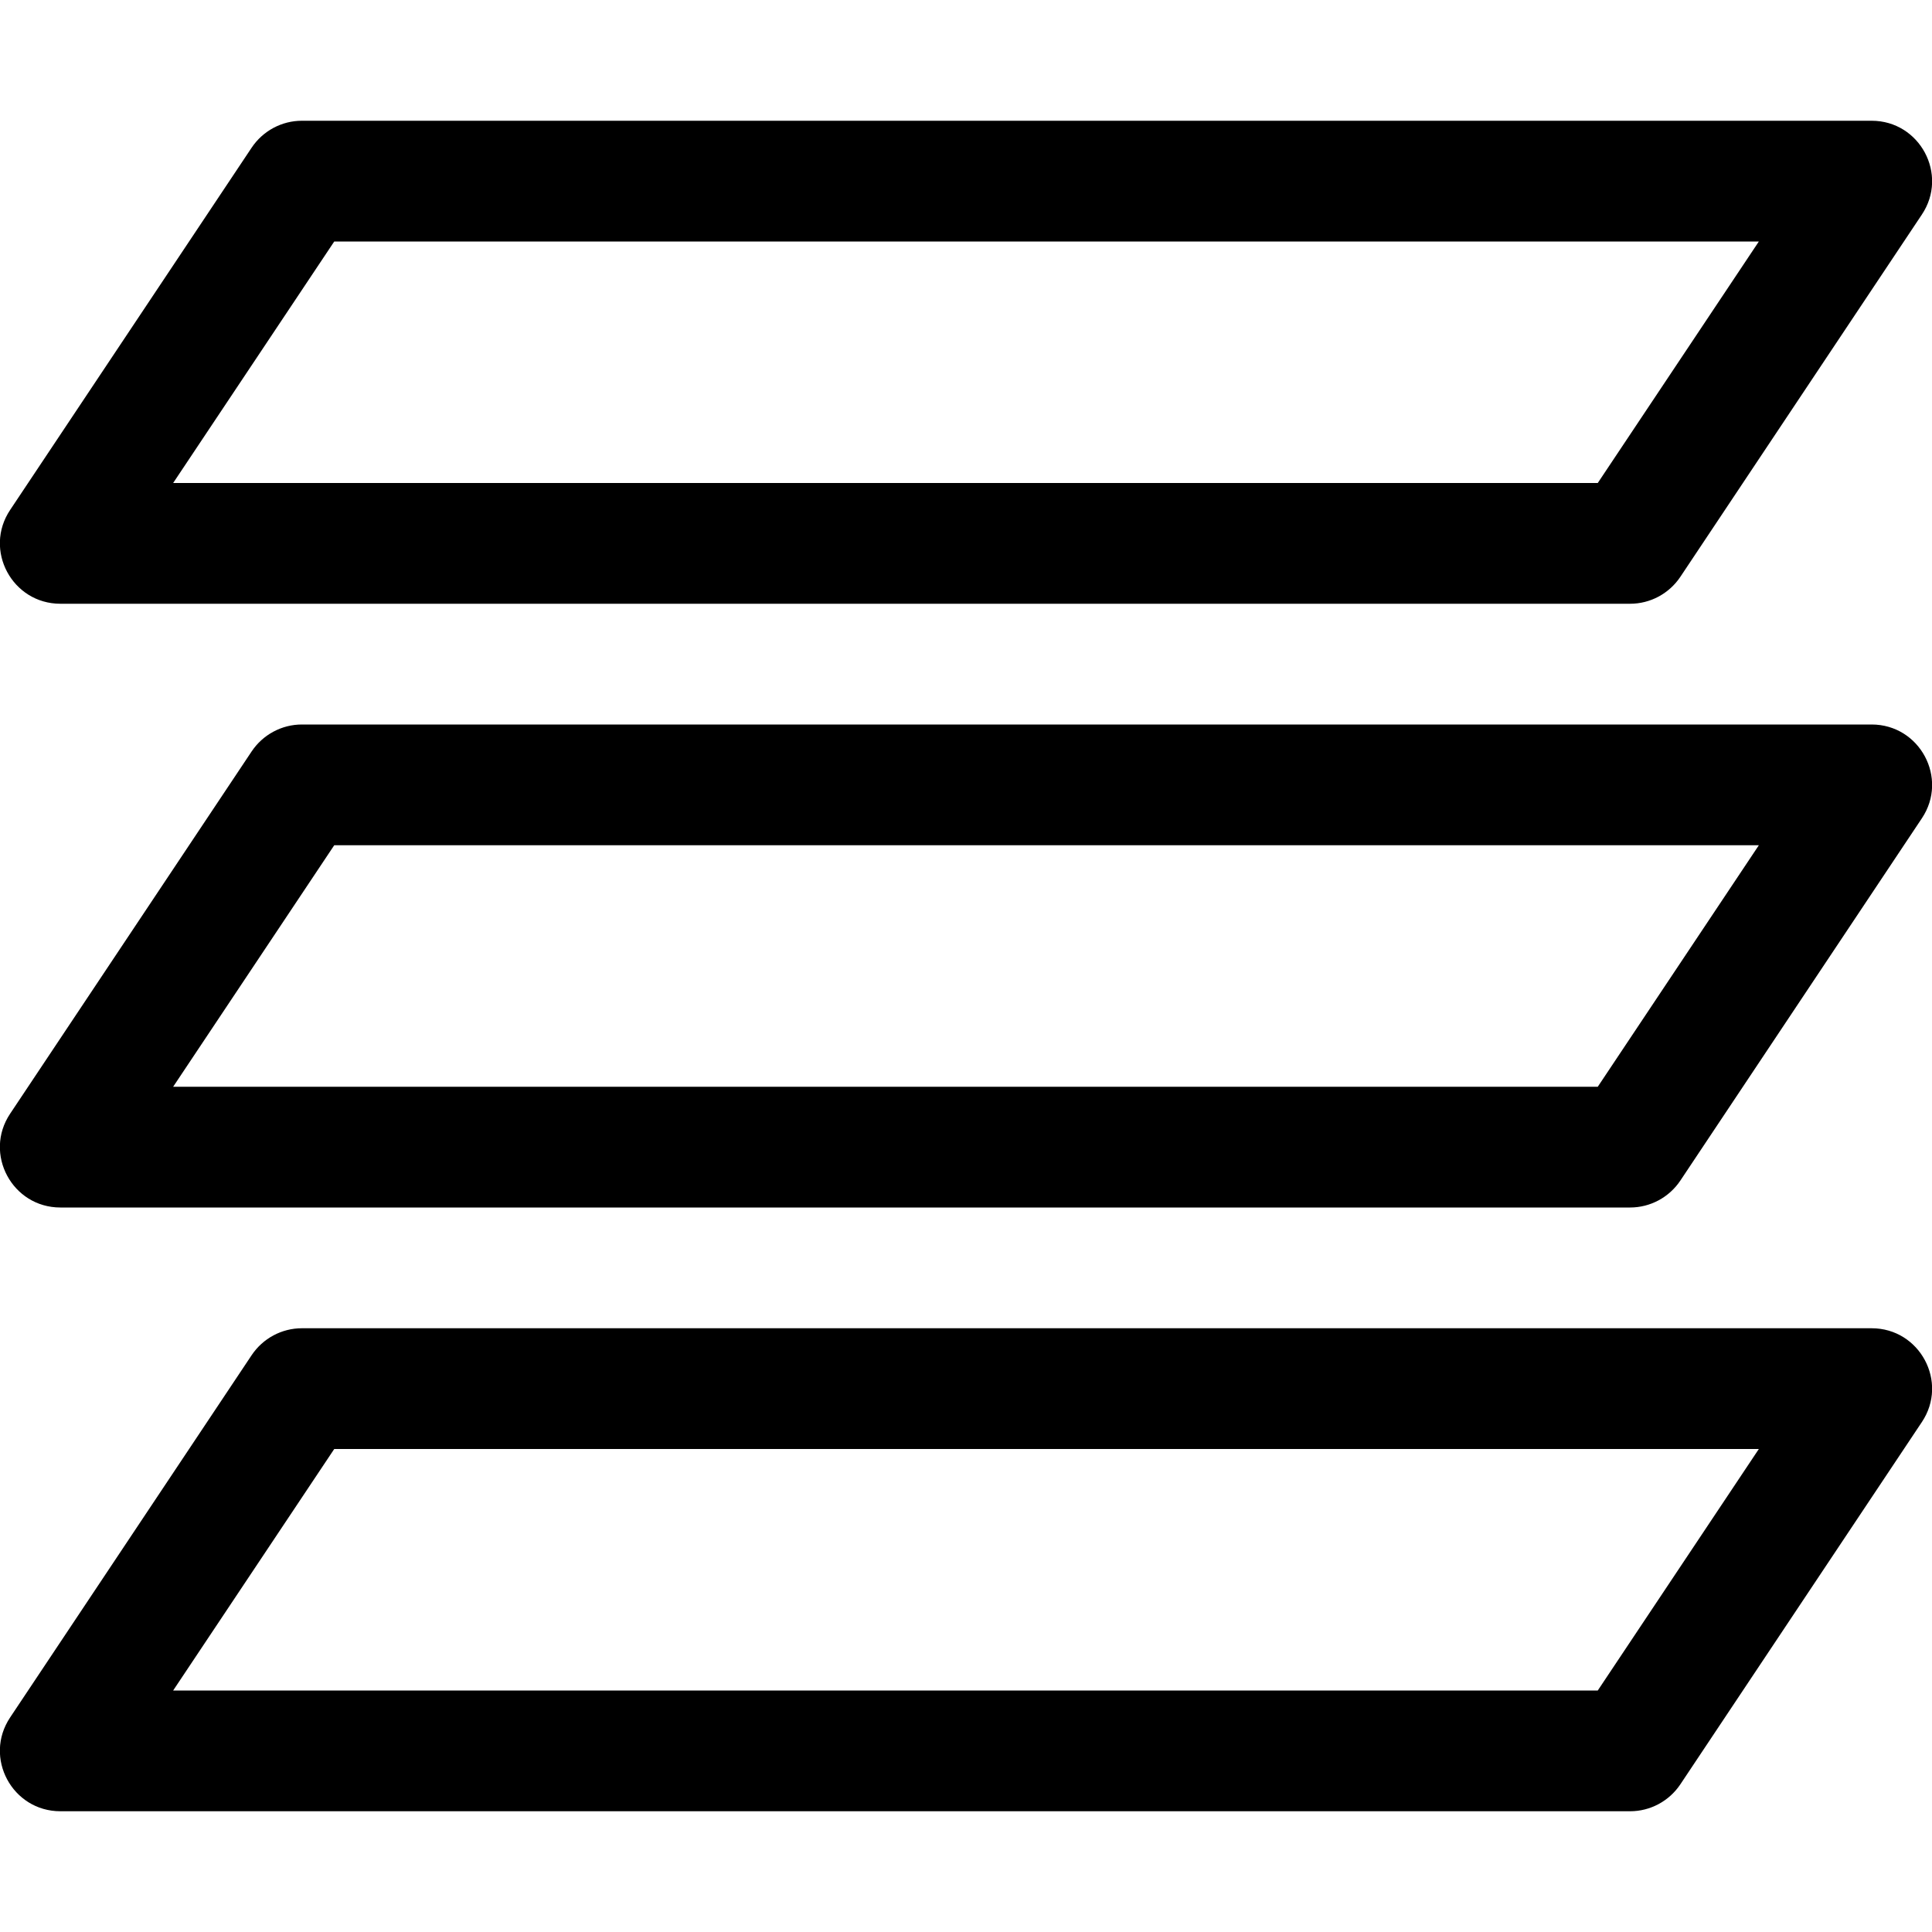 <?xml version="1.0" encoding="UTF-8"?>
<svg width="16px" height="16px" viewBox="0 0 16 16" version="1.1" xmlns="http://www.w3.org/2000/svg" xmlns:xlink="http://www.w3.org/1999/xlink">
    <!-- Generator: Sketch 52.5 (67469) - http://www.bohemiancoding.com/sketch -->
    <title>TypeCardList</title>
    <desc>Created with Sketch.</desc>
    <g id="TypeCardList" stroke="none" stroke-width="1" fill="none" fill-rule="evenodd">
        <g id="cards-1" transform="translate(-1, 1)" fill="#000000" fill-rule="nonzero">
            <path d="M14.232,13 L15.566,11 L3.768,11 L2.434,13 L14.232,13 Z M14.5,14 L1.5,14 C1.101,14 0.862,13.555 1.084,13.223 L3.084,10.223 C3.177,10.084 3.333,10 3.5,10 L16.5,10 C16.899,10 17.138,10.445 16.916,10.777 L14.916,13.777 C14.823,13.916 14.667,14 14.5,14 Z M14.232,3 L15.566,1 L3.768,1 L2.434,3 L14.232,3 Z M14.5,4 L1.5,4 C1.101,4 0.862,3.555 1.084,3.223 L3.084,0.223 C3.177,0.084 3.333,0 3.5,0 L16.5,0 C16.899,0 17.138,0.445 16.916,0.777 L14.916,3.777 C14.823,3.916 14.667,4 14.5,4 Z M14.232,8 L15.566,6 L3.768,6 L2.434,8 L14.232,8 Z M14.5,9 L1.5,9 C1.101,9 0.862,8.555 1.084,8.223 L3.084,5.223 C3.177,5.084 3.333,5 3.5,5 L16.5,5 C16.899,5 17.138,5.445 16.916,5.777 L14.916,8.777 C14.823,8.916 14.667,9 14.5,9 Z" id="Combined-Shape"></path>
        </g>
    </g>
</svg>